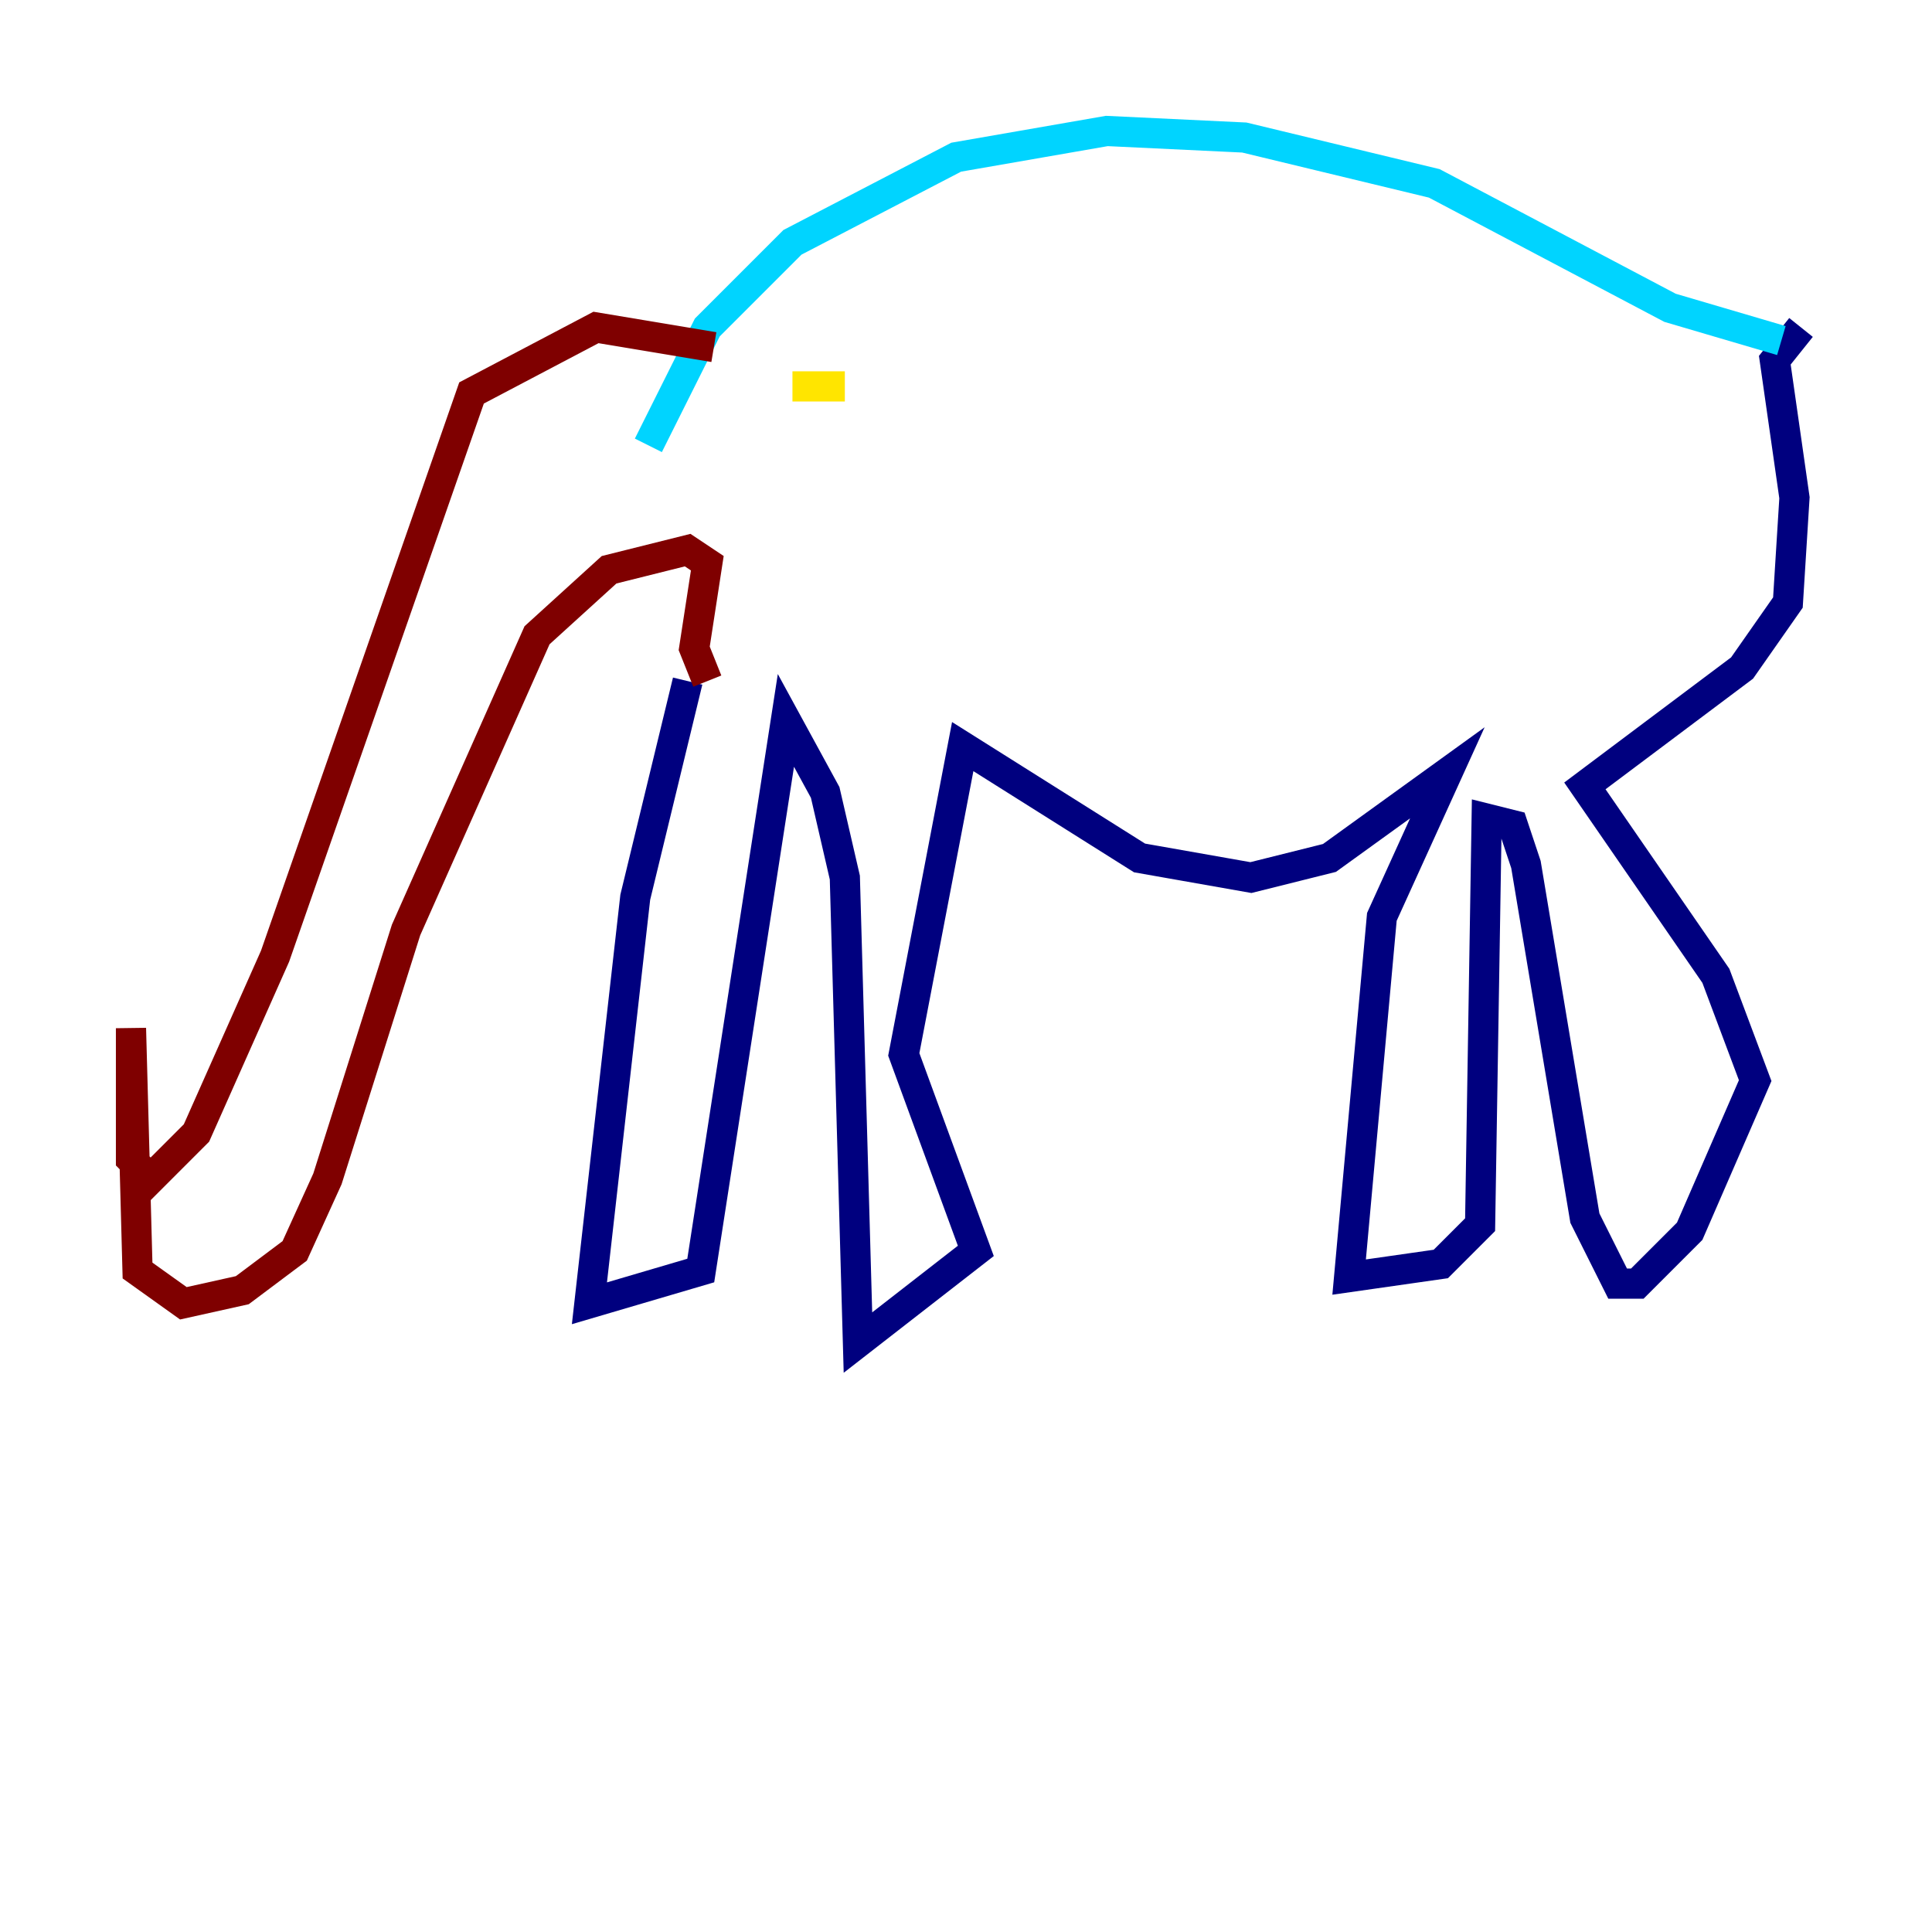 <?xml version="1.0" encoding="utf-8" ?>
<svg baseProfile="tiny" height="128" version="1.2" viewBox="0,0,128,128" width="128" xmlns="http://www.w3.org/2000/svg" xmlns:ev="http://www.w3.org/2001/xml-events" xmlns:xlink="http://www.w3.org/1999/xlink"><defs /><polyline fill="none" points="45.559,45.125 42.088,59.444 39.051,86.346 46.427,84.176 52.068,47.729 54.671,52.502 55.973,58.142 56.841,88.949 64.651,82.875 59.878,69.858 63.783,49.464 75.498,56.841 82.875,58.142 88.081,56.841 95.891,51.2 91.552,60.746 89.383,84.61 95.458,83.742 98.061,81.139 98.495,54.237 100.231,54.671 101.098,57.275 105.003,80.705 107.173,85.044 108.475,85.044 111.946,81.573 116.285,71.593 113.681,64.651 105.003,52.068 115.417,44.258 118.454,39.919 118.888,32.976 117.586,23.864 119.322,21.695" stroke="#00007f" stroke-width="2" /><polyline fill="none" points="42.956,29.505 46.861,21.695 52.502,16.054 63.349,10.414 73.329,8.678 82.441,9.112 95.024,12.149 110.644,20.393 118.02,22.563" stroke="#00d4ff" stroke-width="2" /><polyline fill="none" points="52.502,25.6 55.973,25.6" stroke="#ffe500" stroke-width="2" /><polyline fill="none" points="47.295,22.997 39.485,21.695 31.241,26.034 18.224,63.349 13.017,75.064 9.98,78.102 8.678,76.8 8.678,68.122 9.112,84.176 12.149,86.346 16.054,85.478 19.525,82.875 21.695,78.102 26.902,61.614 35.58,42.088 40.352,37.749 45.559,36.447 46.861,37.315 45.993,42.956 46.861,45.125" stroke="#7f0000" stroke-width="2" /></svg>